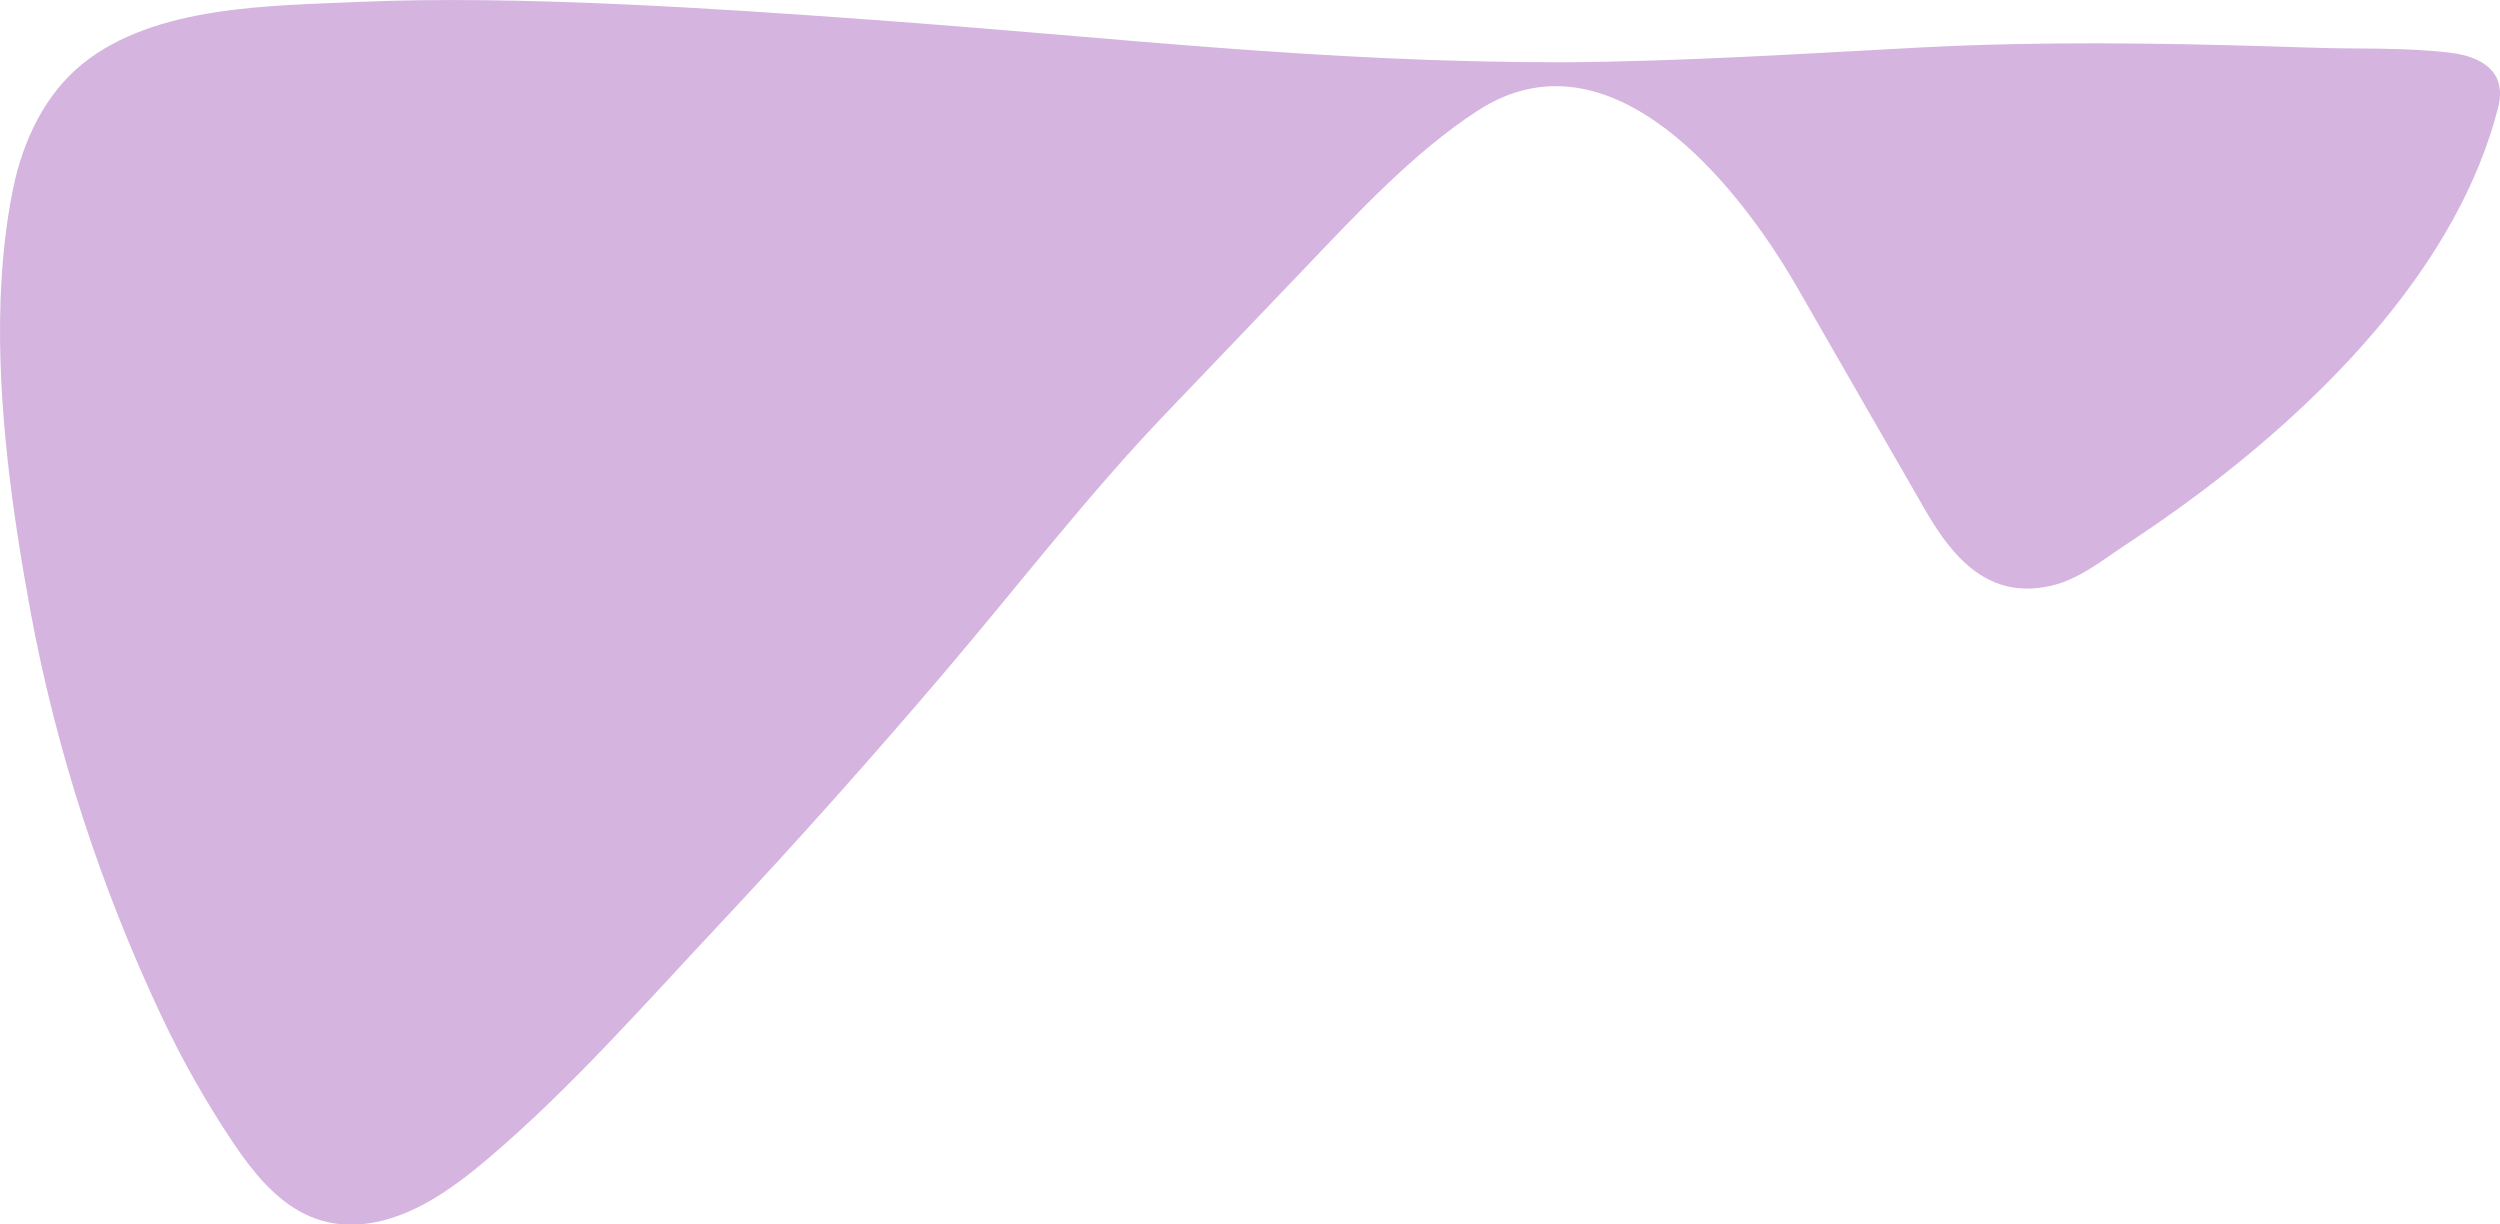 <?xml version="1.0" encoding="UTF-8"?>
<svg id="Calque_2" data-name="Calque 2" xmlns="http://www.w3.org/2000/svg" viewBox="0 0 153.68 75.27">
  <defs>
    <style>
      .cls-1 {
        fill: #d5b4df;
        stroke-width: 0px;
      }
    </style>
  </defs>
  <g id="Calque_1-2" data-name="Calque 1">
    <path id="_1925" data-name="1925" class="cls-1" d="m.03,18.56c.08-2.4.32-4.75.78-6.99.6-2.92,1.95-5.78,4.27-7.65C9.53.33,16.63.36,22.04.12c9.61-.43,22.02.4,31.6,1.1,15.07,1.09,27.31,2.61,42.43,2.61,7.39-.05,14.77-.53,22.15-.92,7.22-.37,14.46-.27,21.68-.05.74.02,1.47.05,2.21.07,2.8.1,5.7-.03,8.49.31,1.96.23,3.54,1.17,2.96,3.39-2.47,9.65-10.59,17.84-18.3,23.64-1.49,1.12-3.02,2.18-4.58,3.21-1.45.96-2.89,2.14-4.61,2.53-3.77.86-5.97-1.64-7.68-4.58-2.66-4.6-5.29-9.21-7.94-13.81-3.63-6.3-11.48-16.09-19.61-10.82-3.92,2.54-7.43,6.33-10.64,9.69-2.85,2.98-5.71,5.97-8.56,8.95-4.75,4.97-8.93,10.41-13.38,15.65-4.58,5.39-9.29,10.67-14.13,15.83-4.52,4.82-9.03,9.96-14.07,14.25-2.35,2-5.2,4.07-8.42,4.11-3.41.04-5.58-2.45-7.33-5.07-1.66-2.48-3.13-5.08-4.4-7.78-3.71-7.88-6.44-16.24-8.03-24.81C.79,31.68-.18,24.95.03,18.56Z"/>
  </g>
</svg>